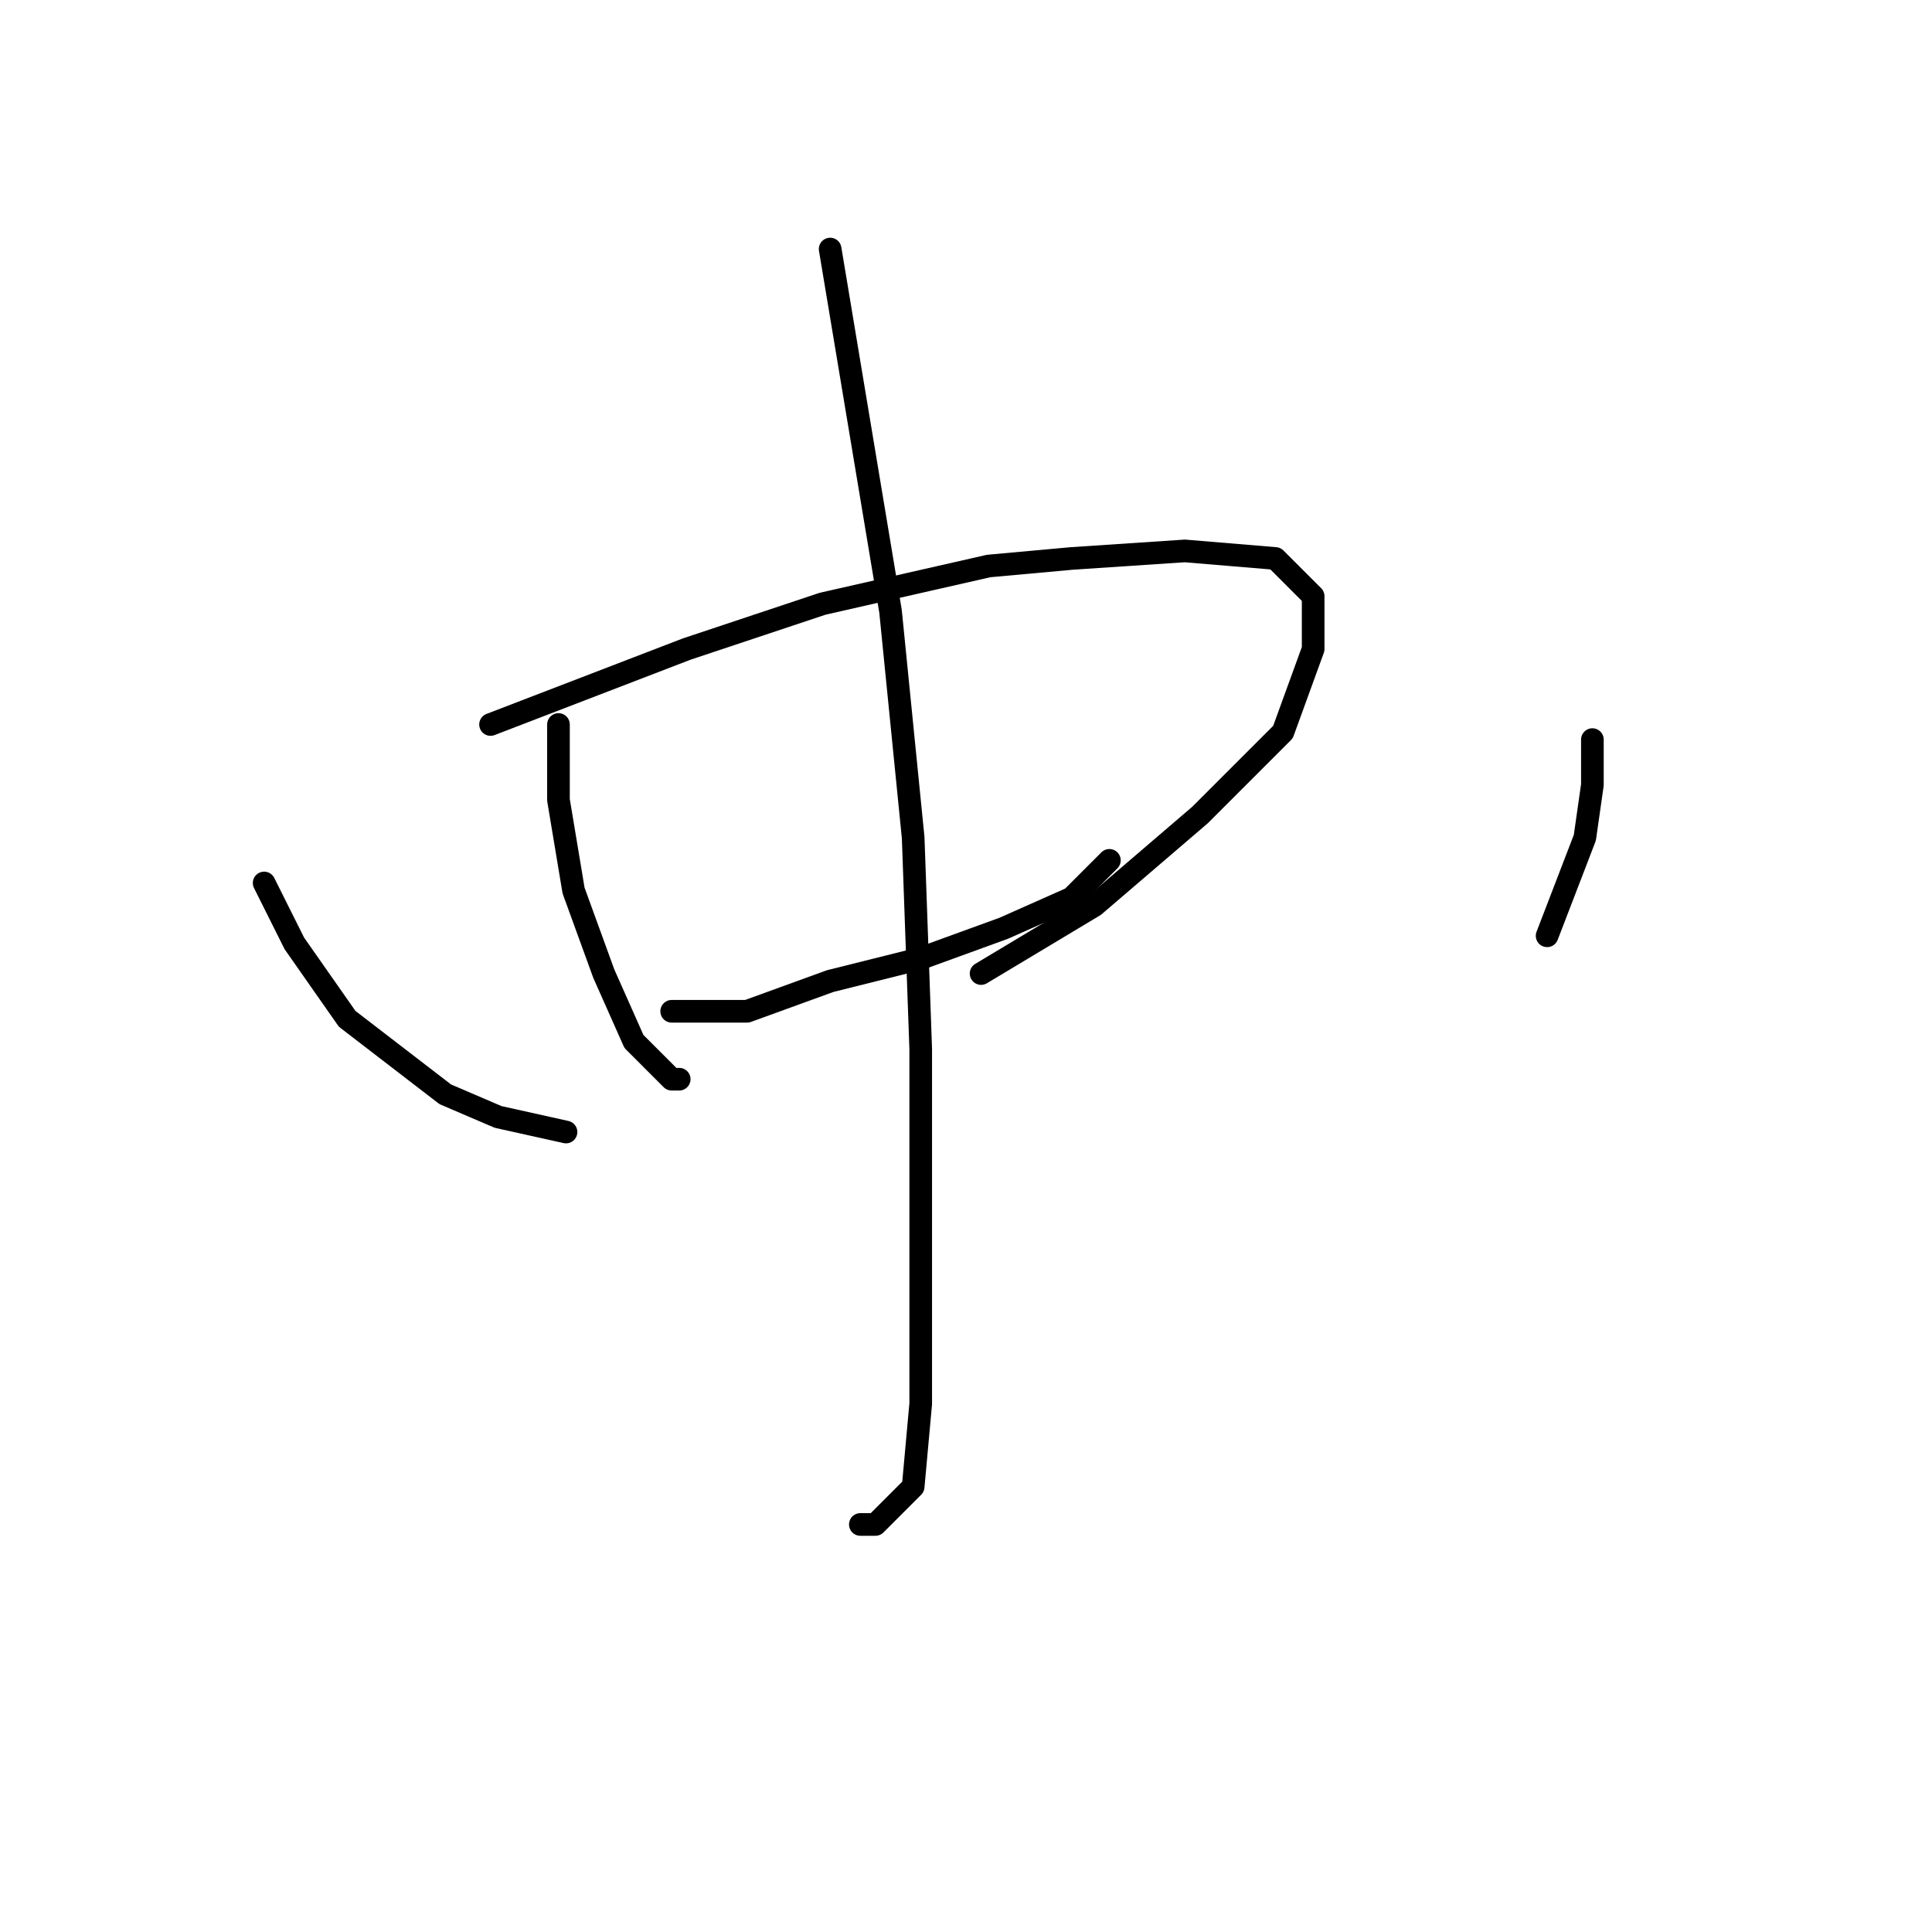 <?xml version="1.0" standalone="no"?>
    <svg width="256" height="256" xmlns="http://www.w3.org/2000/svg" version="1.1">
    <polyline stroke="black" stroke-width="3" stroke-linecap="round" fill="transparent" stroke-linejoin="round" points="74 96 74 101 74 106 76 118 80 129 84 138 88 142 89 143 90 143 90 143 " />
        <polyline stroke="black" stroke-width="3" stroke-linecap="round" fill="transparent" stroke-linejoin="round" points="65 96 78 91 91 86 109 80 131 75 142 74 157 73 169 74 174 79 174 86 170 97 159 108 145 120 130 129 130 129 " />
        <polyline stroke="black" stroke-width="3" stroke-linecap="round" fill="transparent" stroke-linejoin="round" points="89 134 94 134 99 134 110 130 122 127 133 123 142 119 147 114 147 114 " />
        <polyline stroke="black" stroke-width="3" stroke-linecap="round" fill="transparent" stroke-linejoin="round" points="110 33 114 57 118 81 121 111 122 139 122 152 122 173 122 186 121 197 116 202 114 202 114 202 " />
        <polyline stroke="black" stroke-width="3" stroke-linecap="round" fill="transparent" stroke-linejoin="round" points="35 117 37 121 39 125 46 135 59 145 66 148 75 150 75 150 " />
        <polyline stroke="black" stroke-width="3" stroke-linecap="round" fill="transparent" stroke-linejoin="round" points="211 98 211 101 211 104 210 111 205 124 205 124 " />
        </svg>